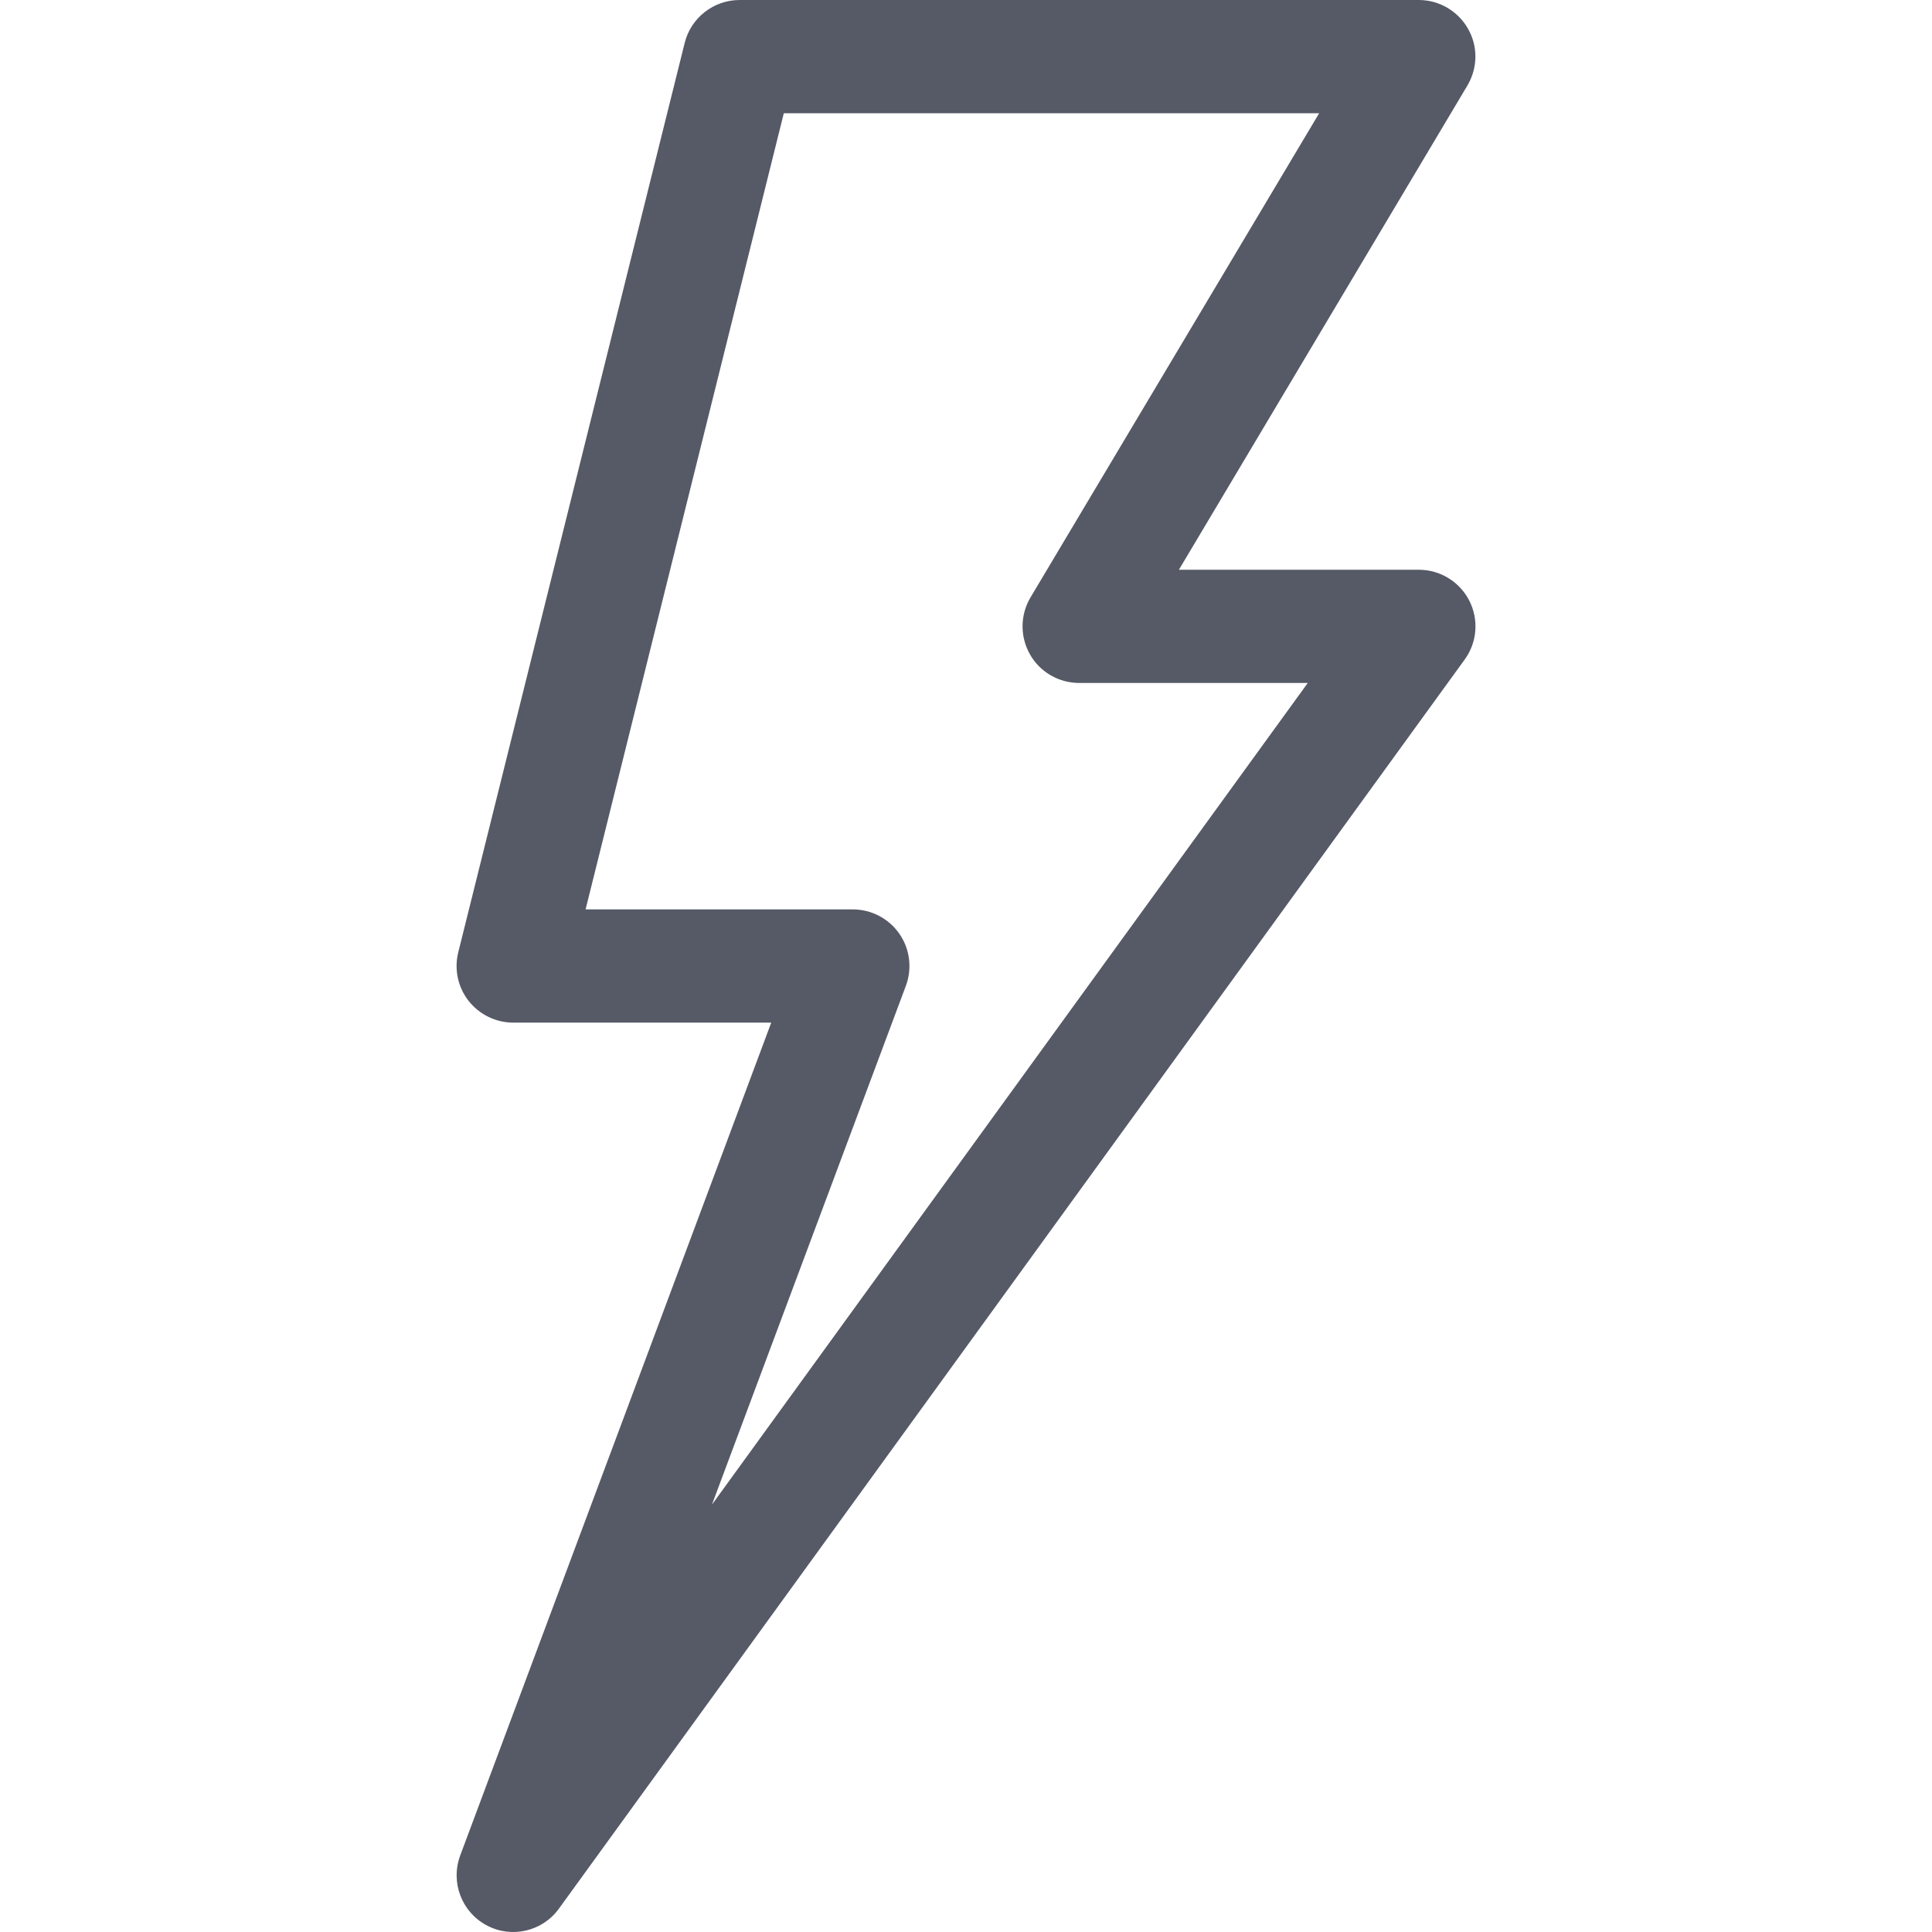 <svg width="10" height="10" viewBox="0 0 10 10" fill="none" xmlns="http://www.w3.org/2000/svg">
<path d="M2.518 9.965C2.647 10.035 2.808 9.997 2.893 9.879L7.581 3.414C7.646 3.325 7.655 3.207 7.605 3.109C7.555 3.011 7.454 2.949 7.344 2.949H6.102L7.595 0.443C7.649 0.352 7.651 0.24 7.598 0.148C7.546 0.057 7.449 0 7.344 0H3.828C3.694 0 3.576 0.092 3.544 0.222L2.372 4.929C2.35 5.017 2.37 5.109 2.425 5.18C2.481 5.251 2.566 5.293 2.656 5.293H3.992L2.382 9.604C2.331 9.742 2.389 9.896 2.518 9.965ZM4.689 5.102C4.722 5.013 4.71 4.912 4.655 4.833C4.6 4.754 4.51 4.707 4.414 4.707H3.031L4.057 0.586H6.828L5.334 3.092C5.28 3.183 5.279 3.295 5.331 3.387C5.383 3.479 5.481 3.535 5.586 3.535H6.769L3.685 7.788L4.689 5.102Z" fill="#565966"/>
</svg>
